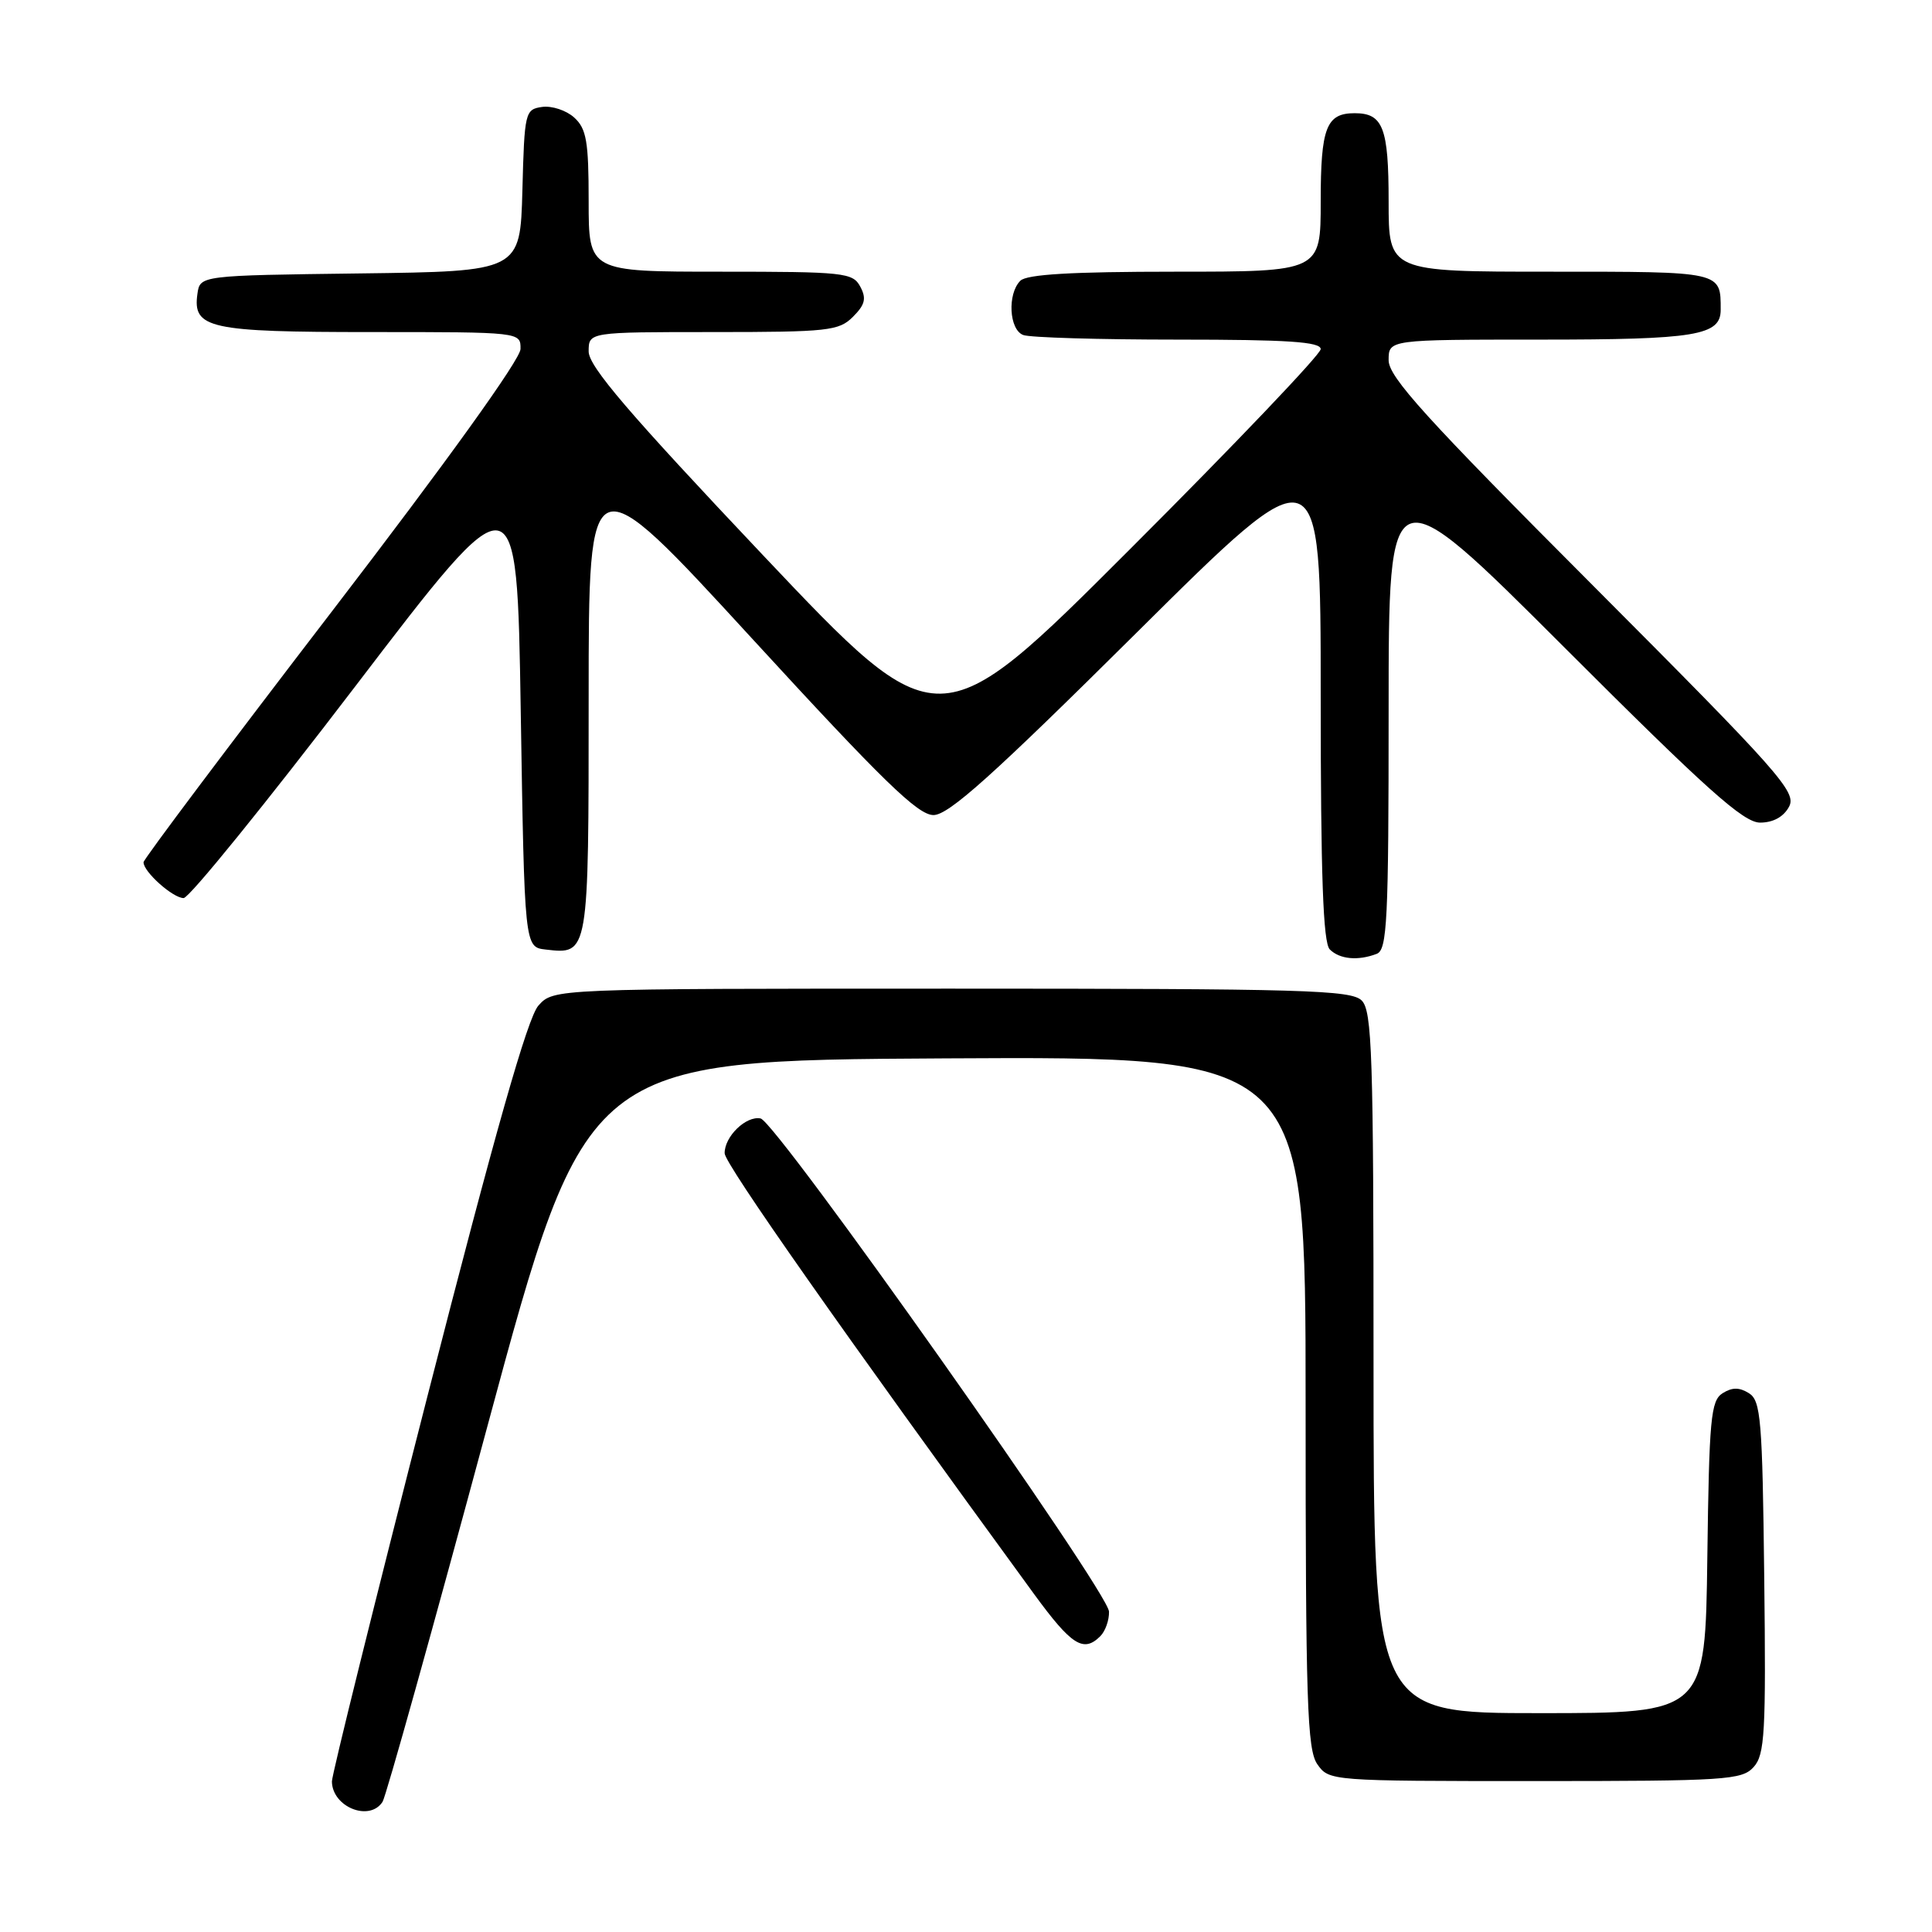 <?xml version="1.0" encoding="UTF-8" standalone="no"?>
<!DOCTYPE svg PUBLIC "-//W3C//DTD SVG 1.1//EN" "http://www.w3.org/Graphics/SVG/1.1/DTD/svg11.dtd" >
<svg xmlns="http://www.w3.org/2000/svg" xmlns:xlink="http://www.w3.org/1999/xlink" version="1.1" viewBox="0 0 256 256">
 <g >
 <path fill="currentColor"
d=" M 50.69 238.75 C 51.14 238.07 57.39 215.68 64.58 189.00 C 77.66 140.50 77.66 140.50 125.33 140.24 C 173.00 139.98 173.00 139.98 173.00 185.77 C 173.00 225.59 173.20 231.84 174.56 233.78 C 176.10 235.98 176.34 236.00 203.40 236.00 C 228.68 236.00 230.81 235.86 232.36 234.15 C 233.85 232.51 234.01 229.62 233.77 209.01 C 233.53 188.09 233.32 185.60 231.75 184.61 C 230.47 183.81 229.53 183.81 228.25 184.61 C 226.69 185.60 226.47 187.96 226.23 206.36 C 225.96 227.00 225.96 227.00 203.98 227.00 C 182.00 227.00 182.00 227.00 182.00 180.57 C 182.00 139.70 181.81 133.95 180.43 132.57 C 179.04 131.18 172.73 131.00 126.10 131.00 C 73.35 131.00 73.35 131.00 71.34 133.25 C 69.91 134.85 65.65 149.84 56.64 185.00 C 49.67 212.23 43.97 235.20 43.98 236.05 C 44.02 239.44 48.96 241.43 50.69 238.75 Z  M 145.80 216.80 C 146.46 216.14 146.98 214.68 146.95 213.55 C 146.90 210.94 102.85 148.60 100.78 148.20 C 98.85 147.82 95.99 150.60 96.02 152.82 C 96.04 154.22 111.63 176.42 137.04 211.25 C 141.99 218.02 143.57 219.03 145.80 216.80 Z  M 182.42 126.39 C 183.81 125.86 184.00 122.08 184.00 94.15 C 184.00 62.52 184.00 62.52 207.26 85.76 C 226.14 104.63 231.02 109.00 233.22 109.00 C 234.95 109.00 236.34 108.24 237.06 106.89 C 238.09 104.96 235.88 102.46 211.10 77.61 C 188.90 55.37 184.00 49.96 184.00 47.73 C 184.00 45.00 184.00 45.00 204.07 45.00 C 224.73 45.00 228.00 44.46 228.00 41.05 C 228.00 35.94 228.28 36.00 205.39 36.00 C 184.00 36.00 184.00 36.00 184.00 26.70 C 184.00 16.91 183.26 15.00 179.50 15.00 C 175.74 15.00 175.00 16.91 175.00 26.70 C 175.00 36.00 175.00 36.00 155.70 36.00 C 142.02 36.00 136.05 36.35 135.20 37.20 C 133.46 38.94 133.71 43.68 135.58 44.39 C 136.45 44.73 145.68 45.00 156.08 45.00 C 170.61 45.00 175.00 45.29 175.00 46.26 C 175.00 46.95 163.60 58.91 149.67 72.83 C 124.35 98.14 124.35 98.14 101.17 73.64 C 83.31 54.75 78.00 48.55 78.00 46.57 C 78.00 44.00 78.00 44.00 94.50 44.00 C 109.73 44.00 111.16 43.84 113.02 41.98 C 114.63 40.37 114.83 39.55 113.99 37.98 C 113.00 36.12 111.84 36.00 95.46 36.00 C 78.00 36.00 78.00 36.00 78.00 26.65 C 78.00 18.71 77.71 17.05 76.08 15.57 C 75.03 14.62 73.12 13.99 71.83 14.17 C 69.58 14.49 69.49 14.85 69.22 25.23 C 68.93 35.96 68.93 35.96 47.72 36.23 C 26.50 36.50 26.50 36.50 26.16 38.94 C 25.51 43.52 27.70 44.00 49.19 44.00 C 69.00 44.00 69.00 44.00 68.97 46.25 C 68.95 47.62 59.22 61.16 43.99 81.00 C 30.27 98.88 19.03 113.84 19.02 114.25 C 18.99 115.50 22.91 119.00 24.33 119.00 C 25.07 119.00 35.30 106.37 47.08 90.94 C 68.50 62.87 68.50 62.87 69.00 94.19 C 69.50 125.50 69.50 125.50 72.31 125.82 C 78.02 126.48 78.00 126.61 78.00 92.39 C 78.00 61.02 78.00 61.02 99.56 84.51 C 116.95 103.46 121.62 108.00 123.69 108.00 C 125.70 108.00 131.52 102.78 150.63 83.81 C 175.00 59.62 175.00 59.62 175.00 92.11 C 175.00 116.05 175.32 124.92 176.20 125.80 C 177.51 127.11 179.94 127.34 182.42 126.39 Z "/>
</g>
</svg>